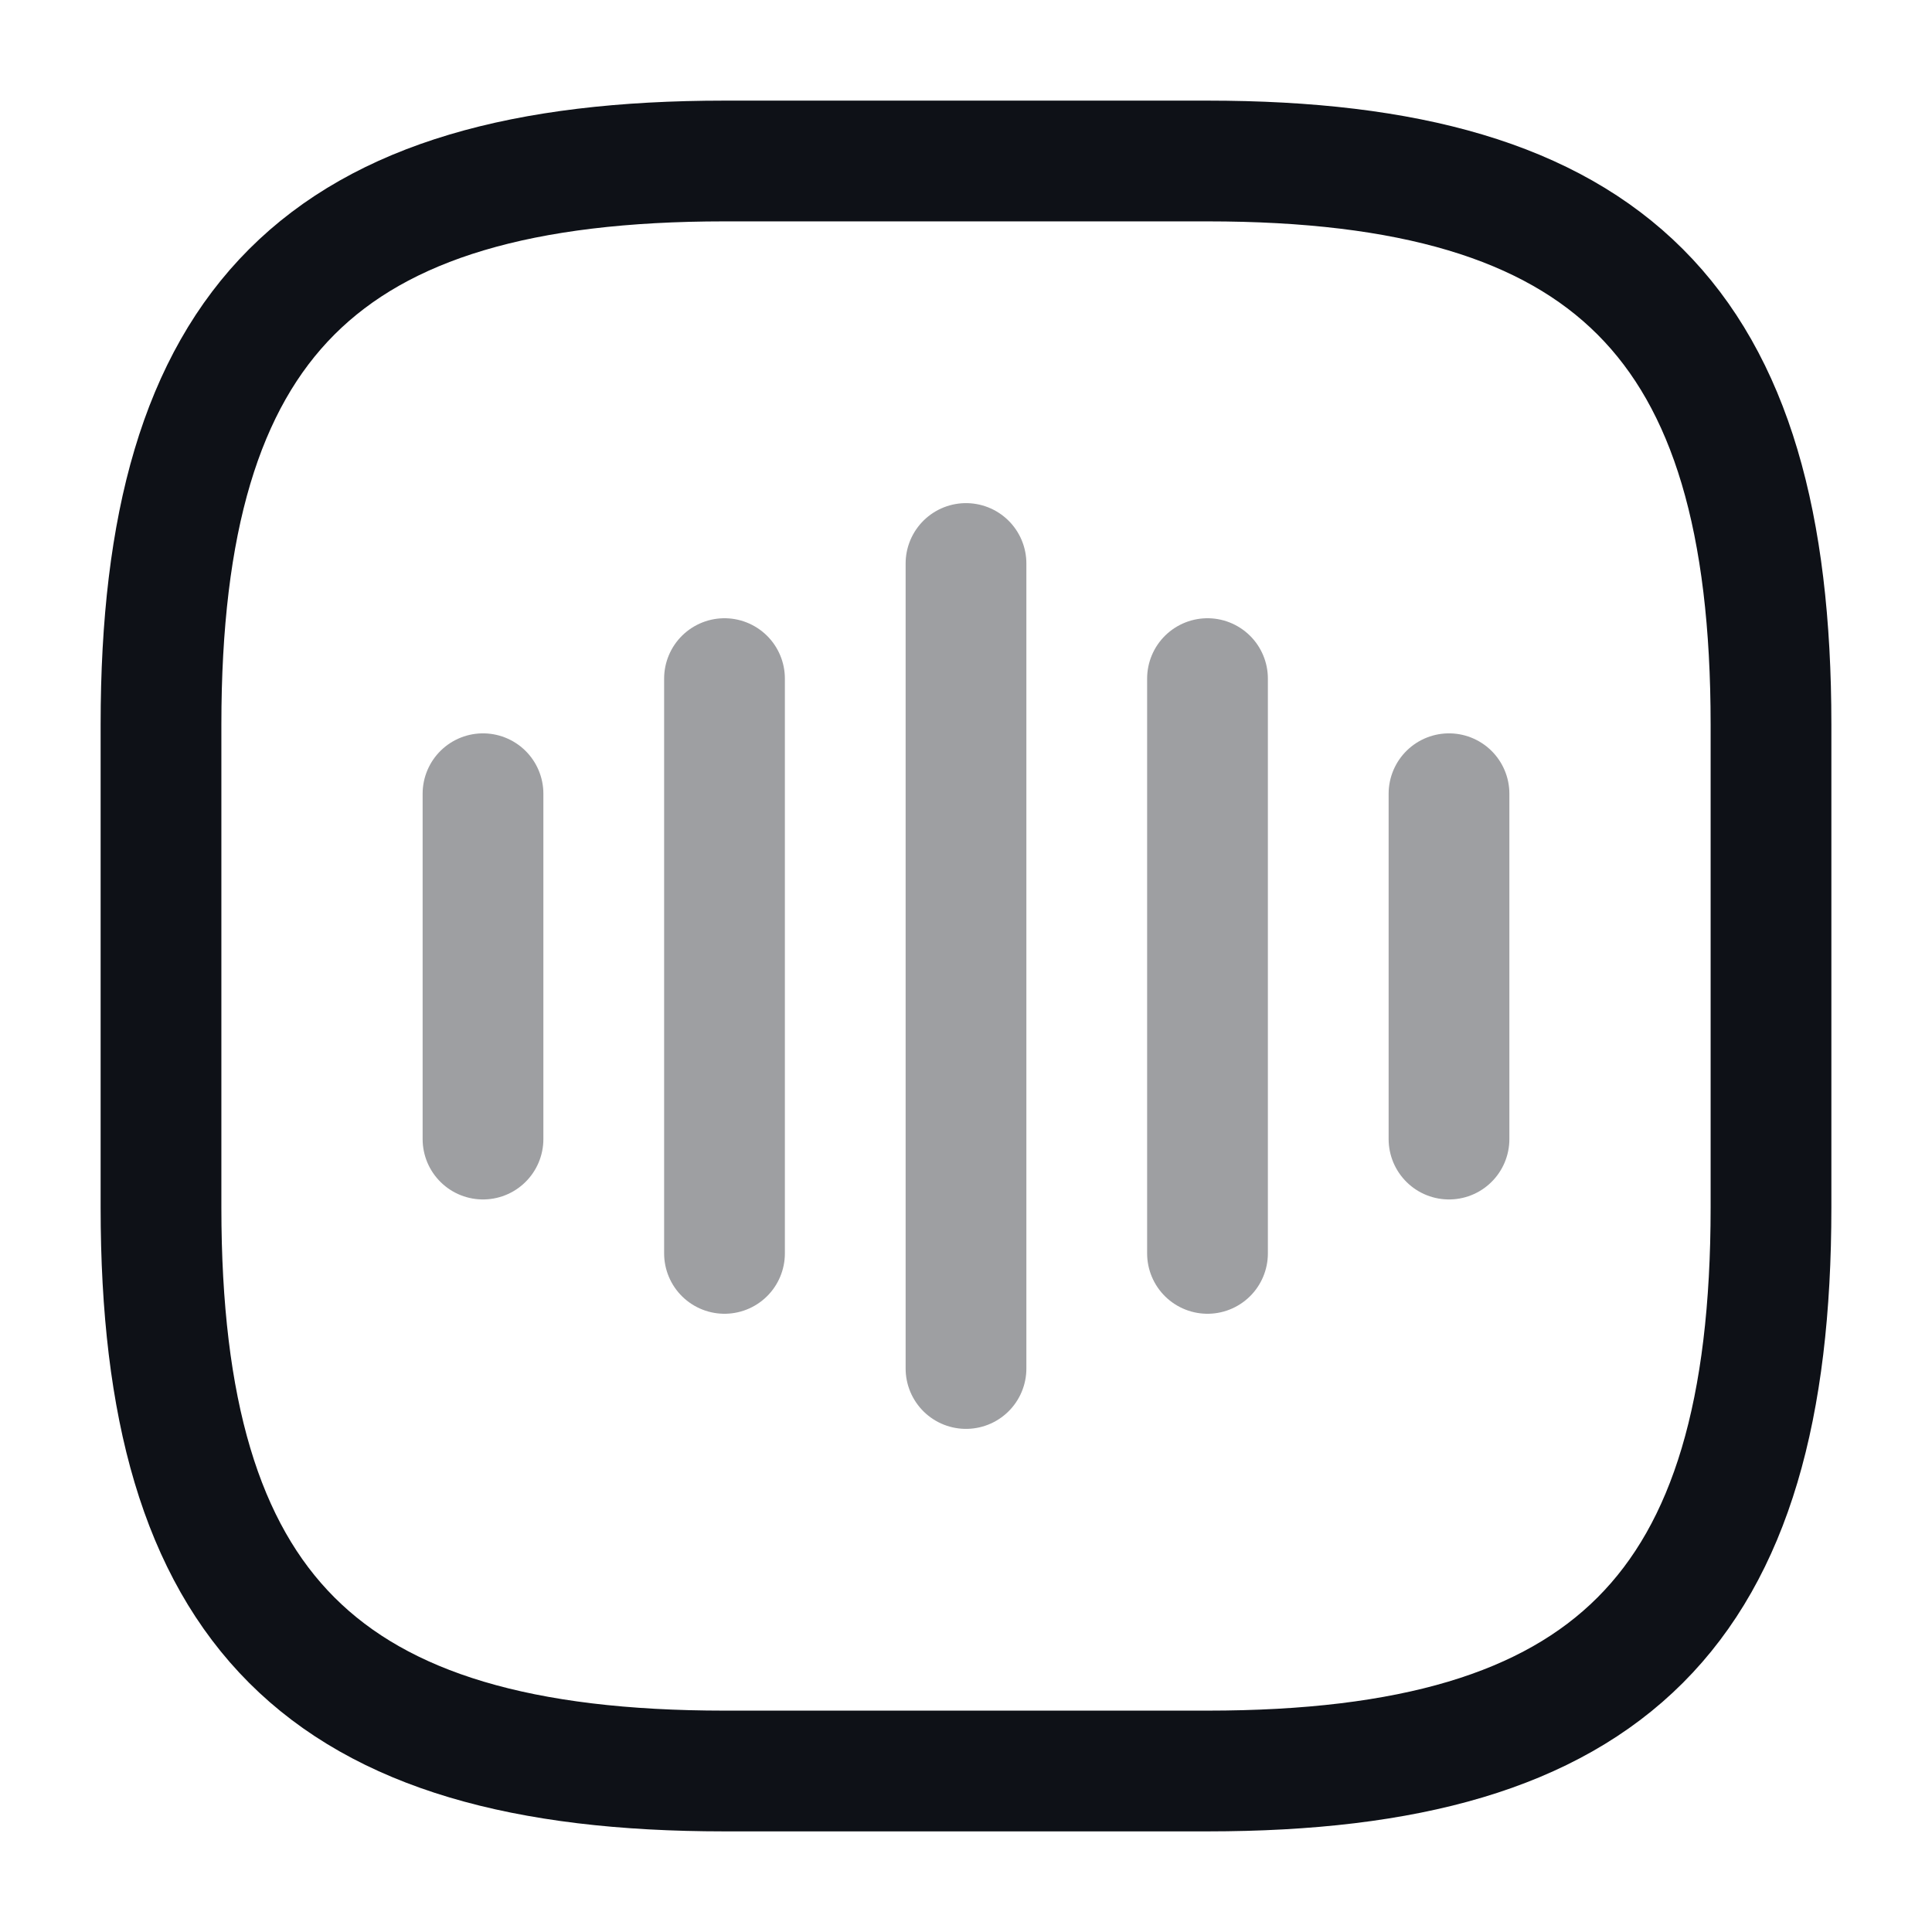 <svg width="24" height="24" viewBox="0 0 24 24" fill="none" xmlns="http://www.w3.org/2000/svg">
<path opacity="0.4" d="M6 9.86V14.15" stroke="#0E1117" stroke-width="1.5" stroke-linecap="round" stroke-linejoin="round"/>
<path opacity="0.4" d="M9 8.43V15.57" stroke="#0E1117" stroke-width="1.5" stroke-linecap="round" stroke-linejoin="round"/>
<path opacity="0.4" d="M12 7V17" stroke="#0E1117" stroke-width="1.5" stroke-linecap="round" stroke-linejoin="round"/>
<path opacity="0.4" d="M15 8.43V15.57" stroke="#0E1117" stroke-width="1.5" stroke-linecap="round" stroke-linejoin="round"/>
<path opacity="0.4" d="M18 9.86V14.15" stroke="#0E1117" stroke-width="1.5" stroke-linecap="round" stroke-linejoin="round"/>
<path d="M9 22H15C20 22 22 20 22 15V9C22 4 20 2 15 2H9C4 2 2 4 2 9V15C2 20 4 22 9 22Z" stroke="#0E1117" stroke-width="1.5" stroke-linecap="round" stroke-linejoin="round"/>
</svg>
